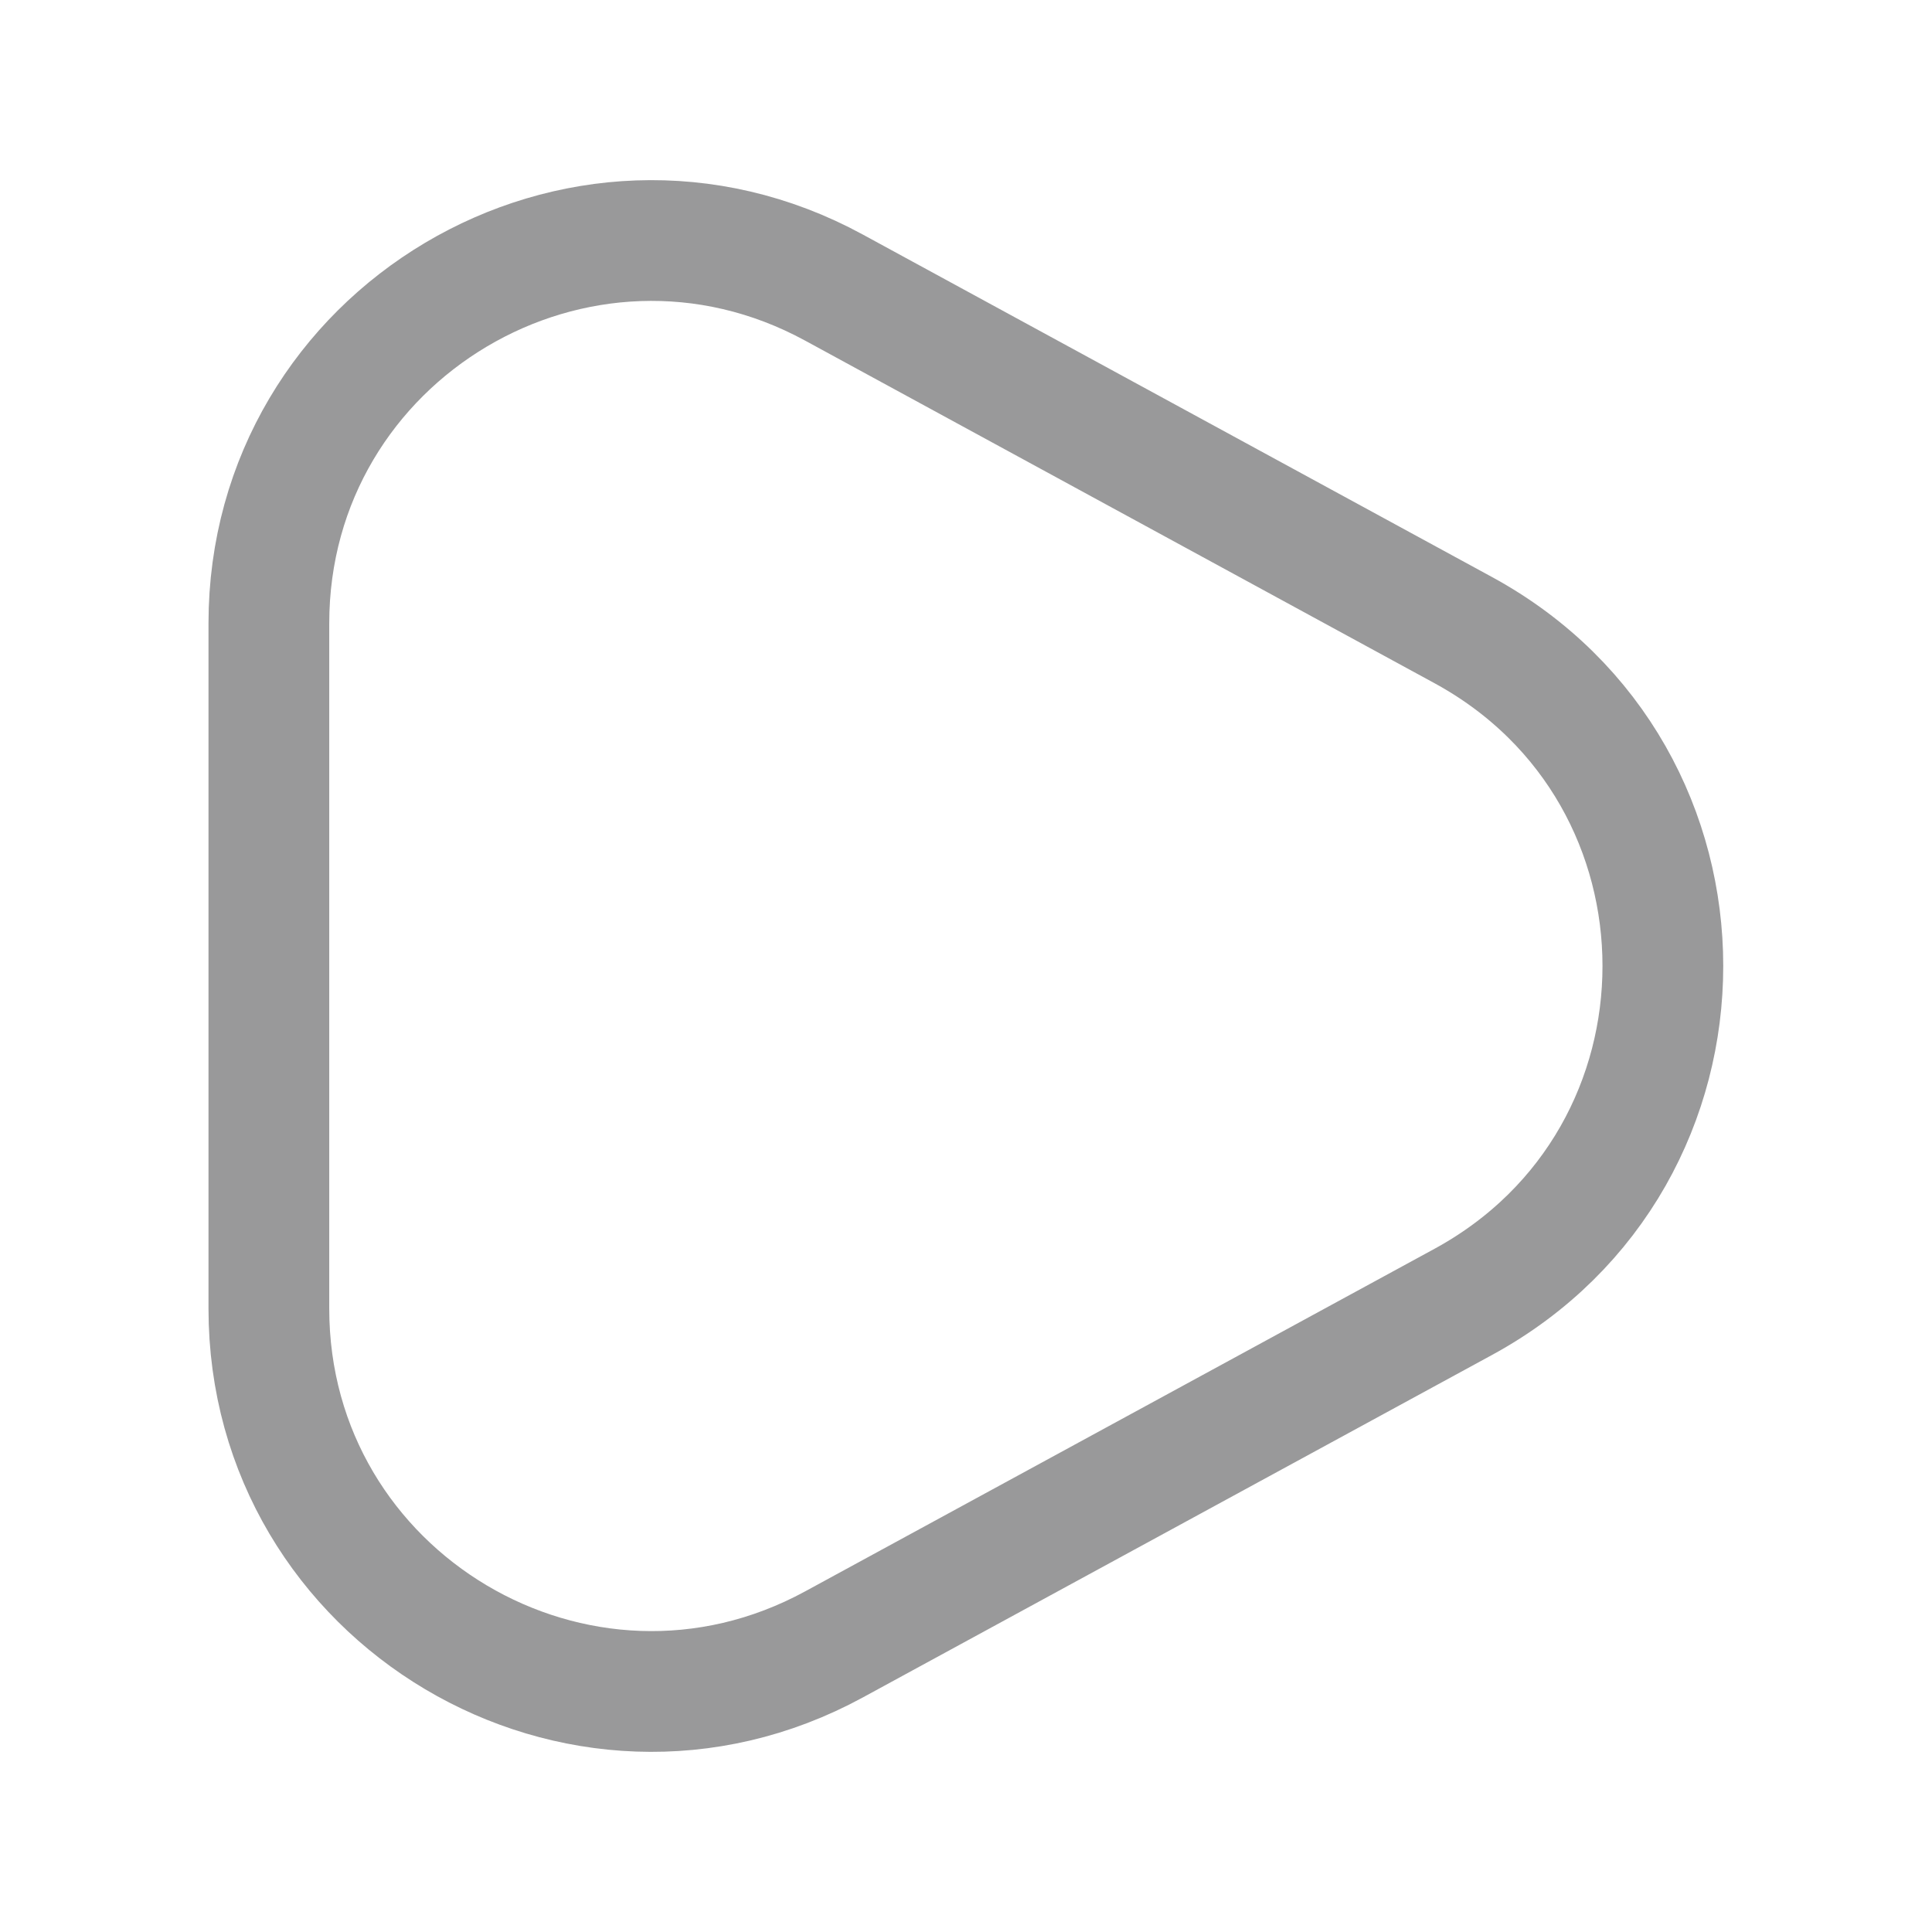 <svg width="24" height="24" viewBox="0 0 24 24" fill="none" xmlns="http://www.w3.org/2000/svg">
<path opacity="0.4" d="M3.34 16.256V7.744C3.34 4.141 7.196 1.849 10.361 3.573L18.178 7.828C21.483 9.628 21.483 14.372 18.178 16.172L10.361 20.427C7.196 22.151 3.34 19.859 3.34 16.256Z" stroke="#020203" stroke-width="1.5" stroke-linecap="round"/>
</svg>
